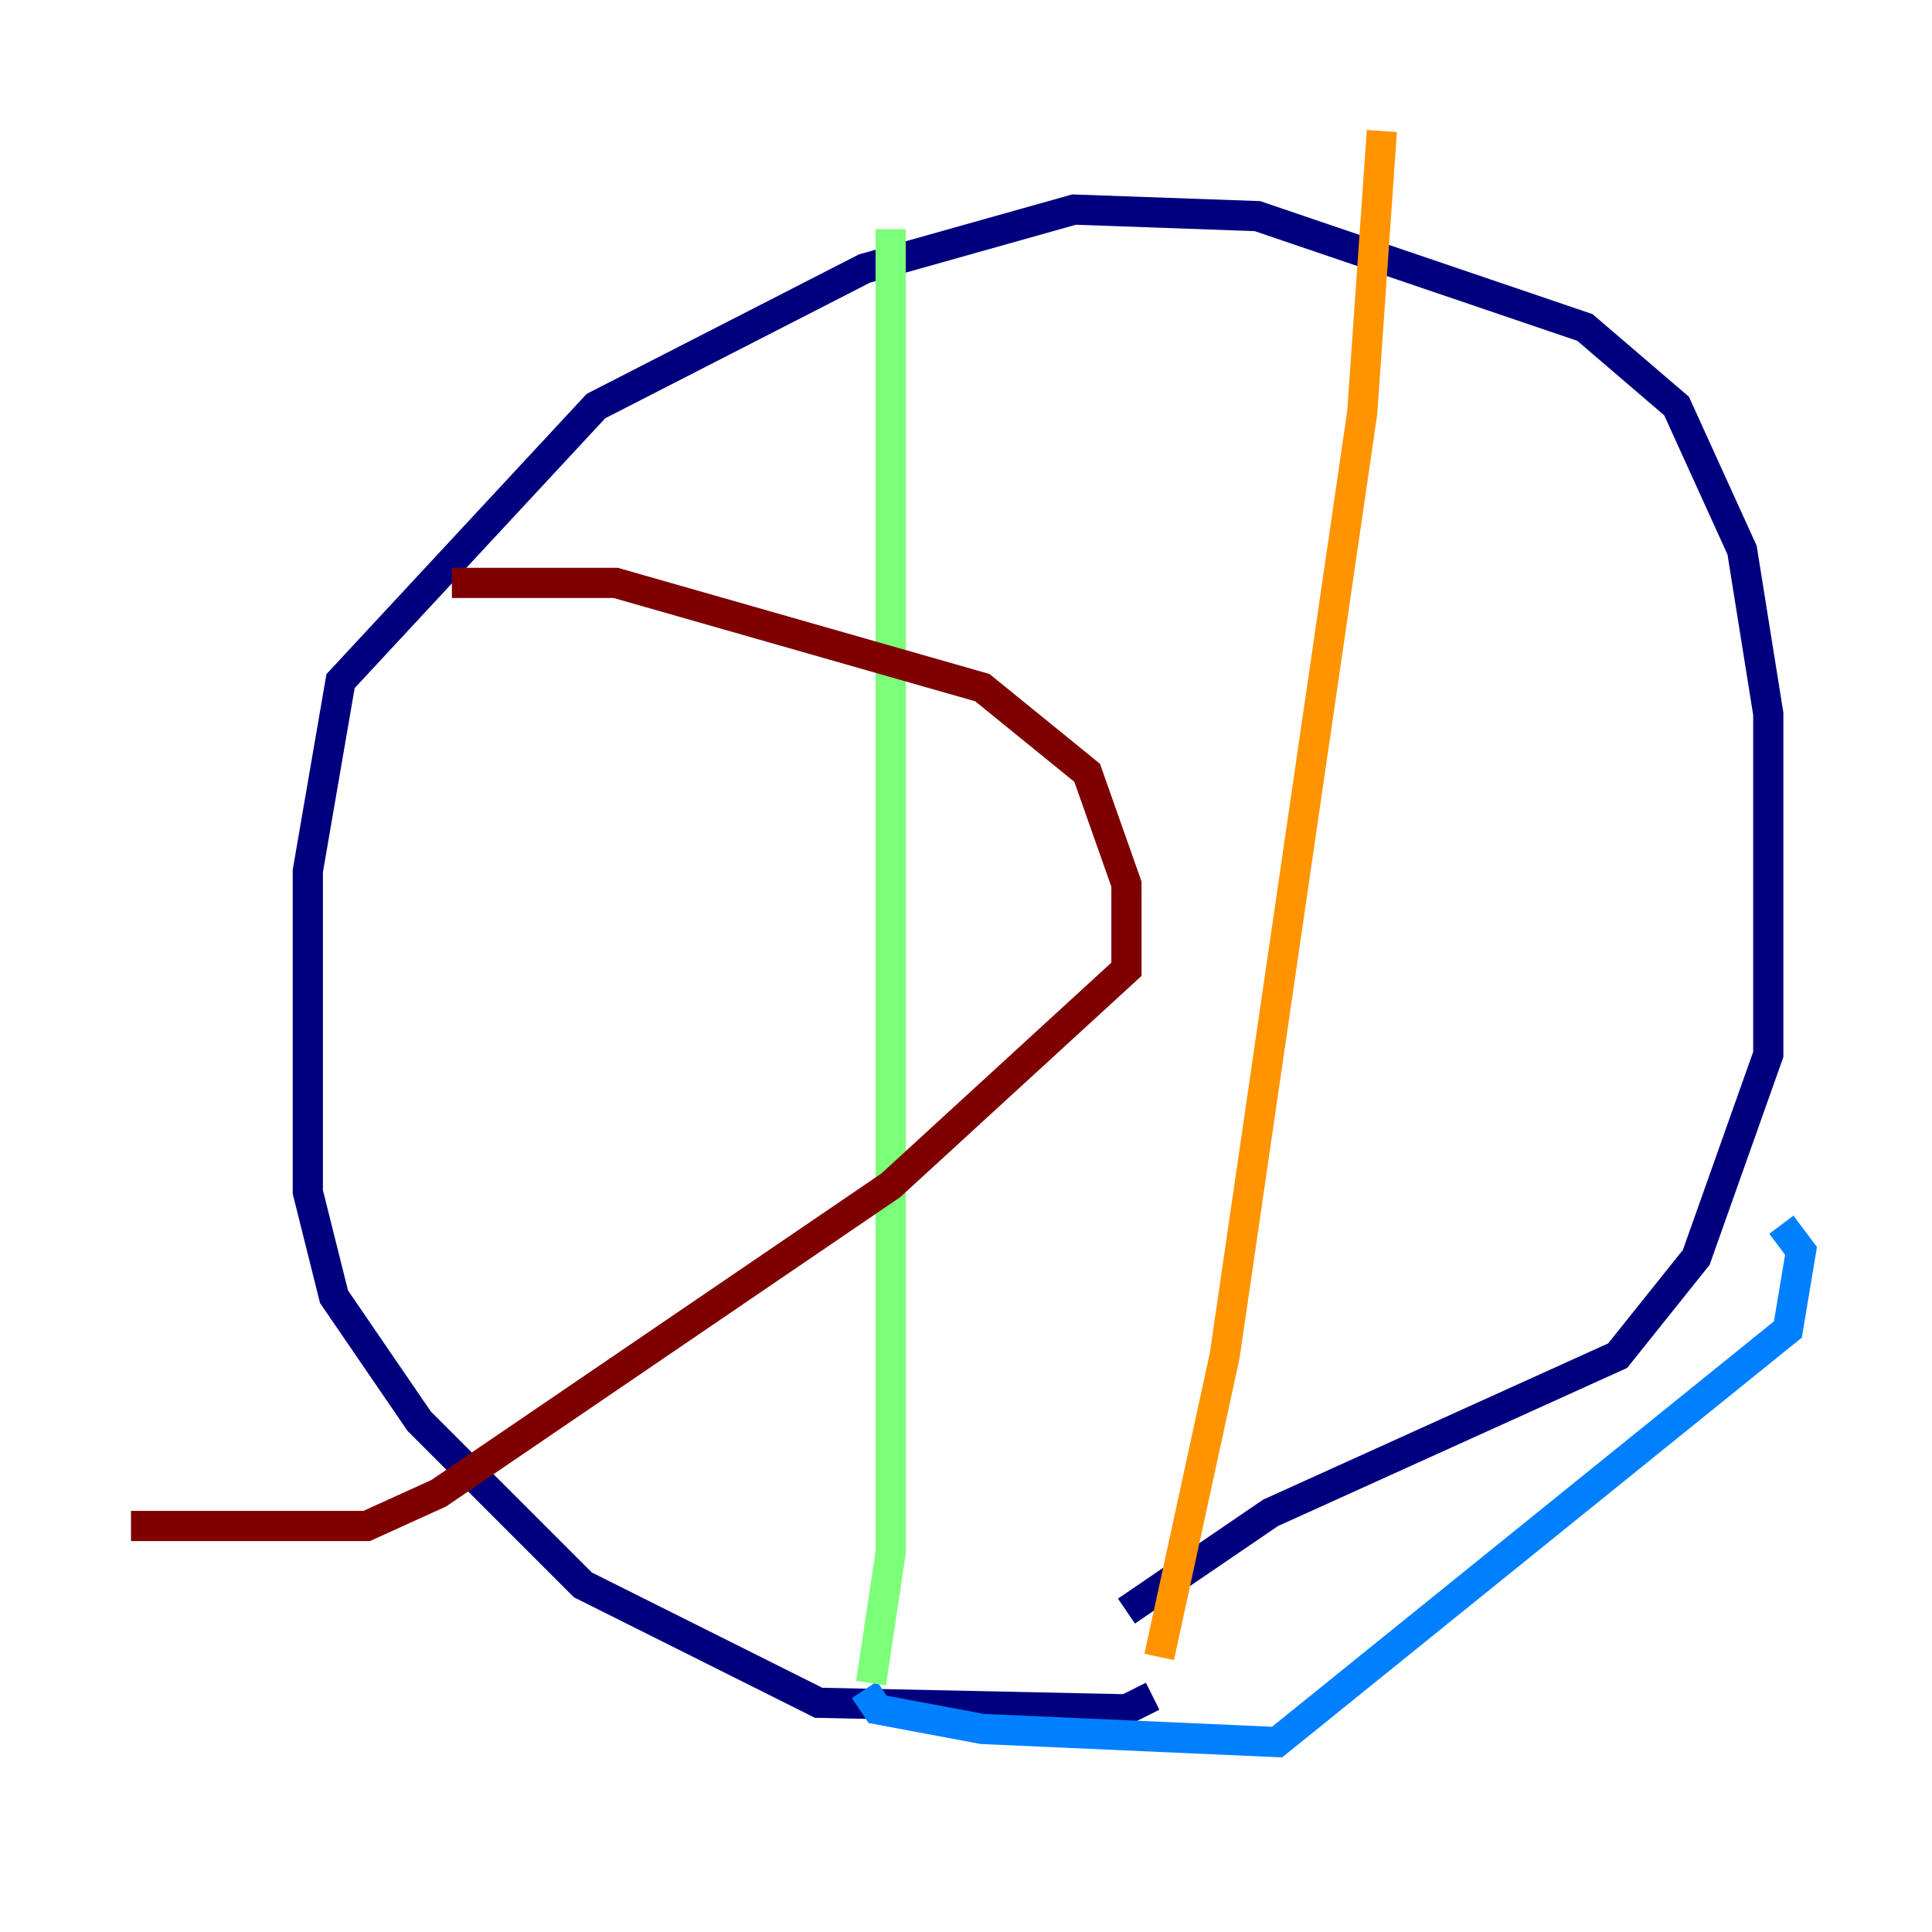 <?xml version="1.0" encoding="utf-8" ?>
<svg baseProfile="tiny" height="128" version="1.2" viewBox="0,0,128,128" width="128" xmlns="http://www.w3.org/2000/svg" xmlns:ev="http://www.w3.org/2001/xml-events" xmlns:xlink="http://www.w3.org/1999/xlink"><defs /><polyline fill="none" points="76.366,112.38 74.63,113.248 54.237,112.814 38.617,105.003 27.77,94.156 22.129,85.912 20.393,78.969 20.393,57.709 22.563,45.125 39.485,26.902 57.275,17.79 71.159,13.885 83.308,14.319 105.003,21.695 111.078,26.902 115.417,36.447 117.153,47.295 117.153,69.858 112.38,83.308 107.173,89.817 84.176,100.231 74.63,106.739" stroke="#00007f" stroke-width="2" /><polyline fill="none" points="57.275,111.946 58.142,113.248 65.085,114.549 84.61,115.417 118.454,88.081 119.322,82.875 118.02,81.139" stroke="#0080ff" stroke-width="2" /><polyline fill="none" points="59.01,15.186 59.01,102.834 57.709,111.512" stroke="#7cff79" stroke-width="2" /><polyline fill="none" points="91.552,8.678 90.251,27.336 81.139,89.817 76.8,109.776" stroke="#ff9400" stroke-width="2" /><polyline fill="none" points="29.939,38.617 40.786,38.617 65.085,45.559 72.027,51.2 74.63,58.576 74.63,64.217 59.01,78.536 29.071,98.929 24.298,101.098 8.678,101.098" stroke="#7f0000" stroke-width="2" /></svg>